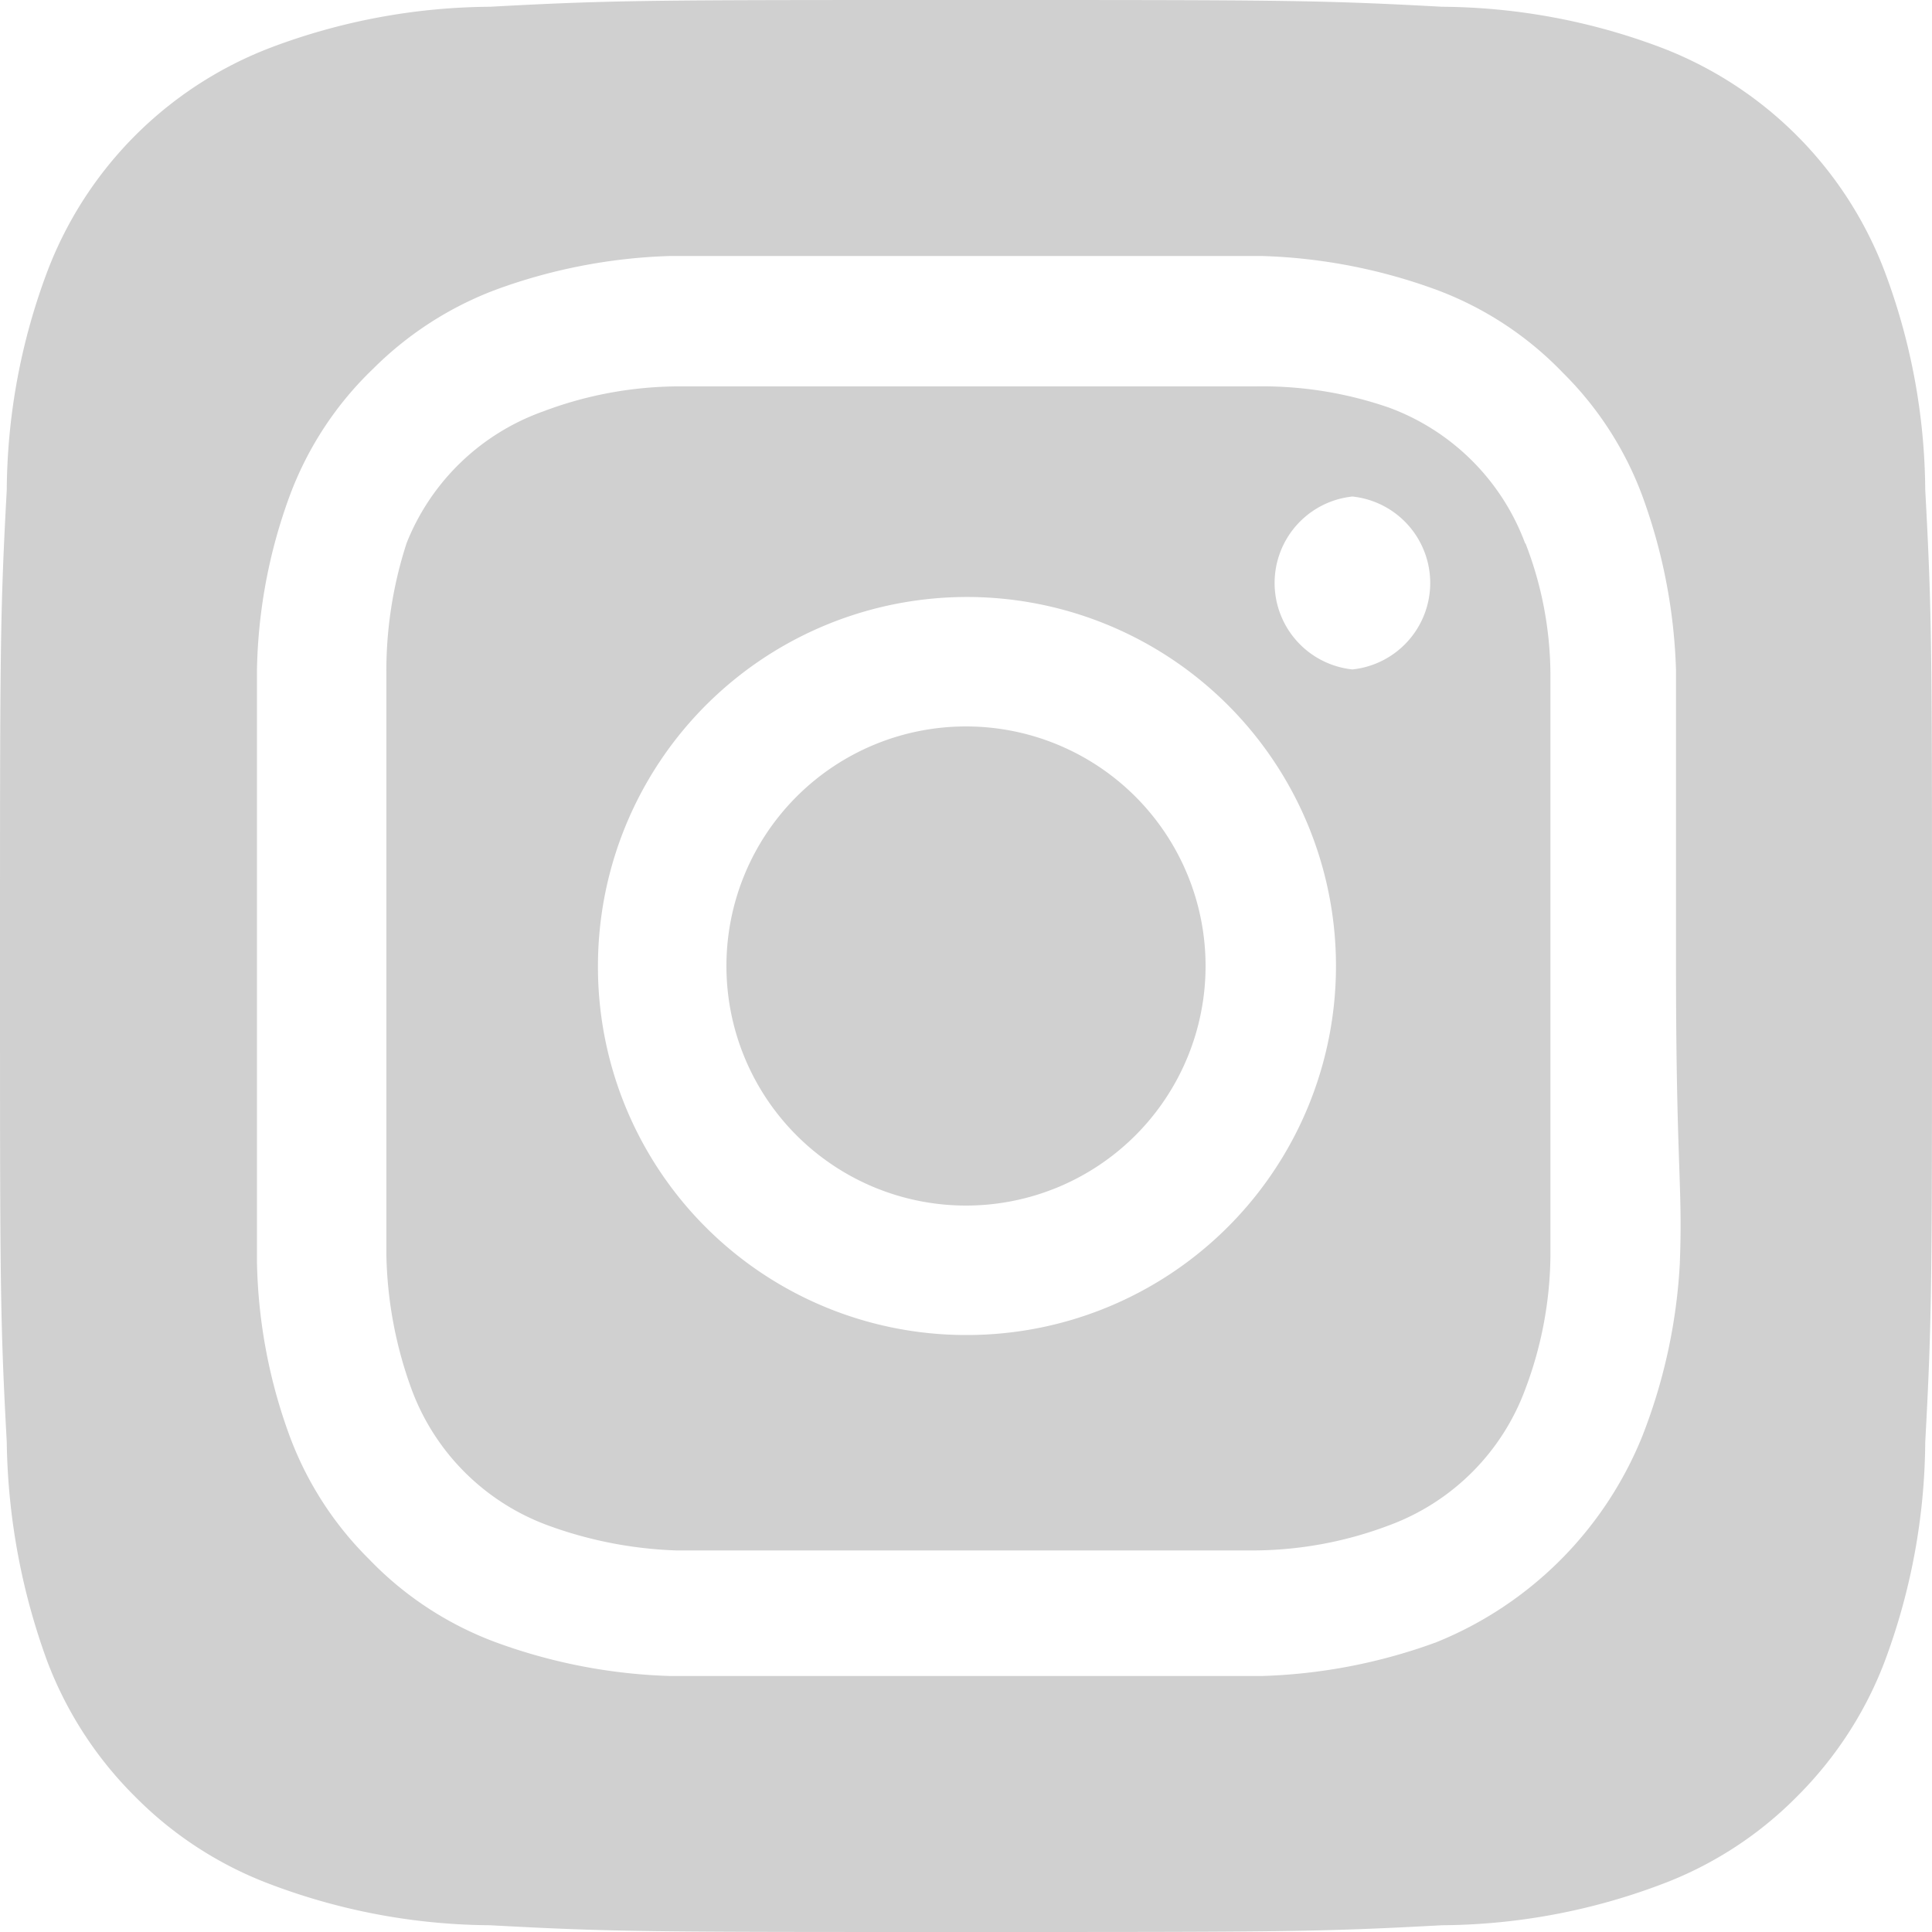 <svg xmlns="http://www.w3.org/2000/svg" width="18" height="18" viewBox="0 0 18 18"><g><g><path fill="#d0d0d0" d="M13.325 5.431a.81.81 0 0 0-.725-.805.81.81 0 0 0 0 1.611.81.81 0 0 0 .725-.805zM9 12.438A3.438 3.438 0 1 0 5.571 9 3.429 3.429 0 0 0 9 12.438zm5.211-7.38c.155.396.234.817.234 1.242v5.4a3.6 3.6 0 0 1-.234 1.242 2.142 2.142 0 0 1-1.269 1.269 3.6 3.6 0 0 1-1.242.234H6.3a3.843 3.843 0 0 1-1.197-.234 2.142 2.142 0 0 1-1.269-1.269A3.843 3.843 0 0 1 3.6 11.7V9 6.3a3.843 3.843 0 0 1 .189-1.242 2.142 2.142 0 0 1 1.269-1.224A3.6 3.6 0 0 1 6.3 3.6h5.4a3.6 3.6 0 0 1 1.242.198c.588.217 1.052.68 1.269 1.269zm1.44 6.696c.027-.711-.036-.9-.036-2.754V6.246a5.157 5.157 0 0 0-.315-1.629c-.16-.43-.412-.82-.738-1.143a3.159 3.159 0 0 0-1.179-.774 5.157 5.157 0 0 0-1.629-.315H6.246a5.157 5.157 0 0 0-1.629.315c-.43.162-.819.414-1.143.738-.344.33-.608.733-.774 1.179a4.941 4.941 0 0 0-.306 1.629v5.508c.01.556.113 1.107.306 1.629.16.43.412.82.738 1.143.33.344.733.608 1.179.774a5.157 5.157 0 0 0 1.629.315h5.508a5.157 5.157 0 0 0 1.629-.315 3.474 3.474 0 0 0 1.917-1.917 5.157 5.157 0 0 0 .351-1.62zM18 9c0 2.934 0 3.276-.063 4.437a5.94 5.94 0 0 1-.378 2.043c-.18.474-.46.903-.819 1.26a3.5 3.5 0 0 1-1.269.819 5.877 5.877 0 0 1-2.034.378C12.276 18 11.934 18 9 18s-3.276 0-4.437-.063a5.877 5.877 0 0 1-2.034-.378 3.5 3.5 0 0 1-1.269-.819 3.546 3.546 0 0 1-.819-1.26 6.174 6.174 0 0 1-.378-2.043C0 12.276 0 11.934 0 9s0-3.276.063-4.437a5.877 5.877 0 0 1 .378-2.034A3.6 3.6 0 0 1 2.529.441 5.877 5.877 0 0 1 4.563.063C5.724 0 6.066 0 9 0s3.276 0 4.437.063a5.877 5.877 0 0 1 2.034.378 3.6 3.6 0 0 1 2.088 2.088c.245.65.373 1.339.378 2.034C18 5.724 18 6.066 18 9zm-6.768 0a2.232 2.232 0 1 1-4.464 0 2.232 2.232 0 0 1 4.464 0z"/></g></g></svg>